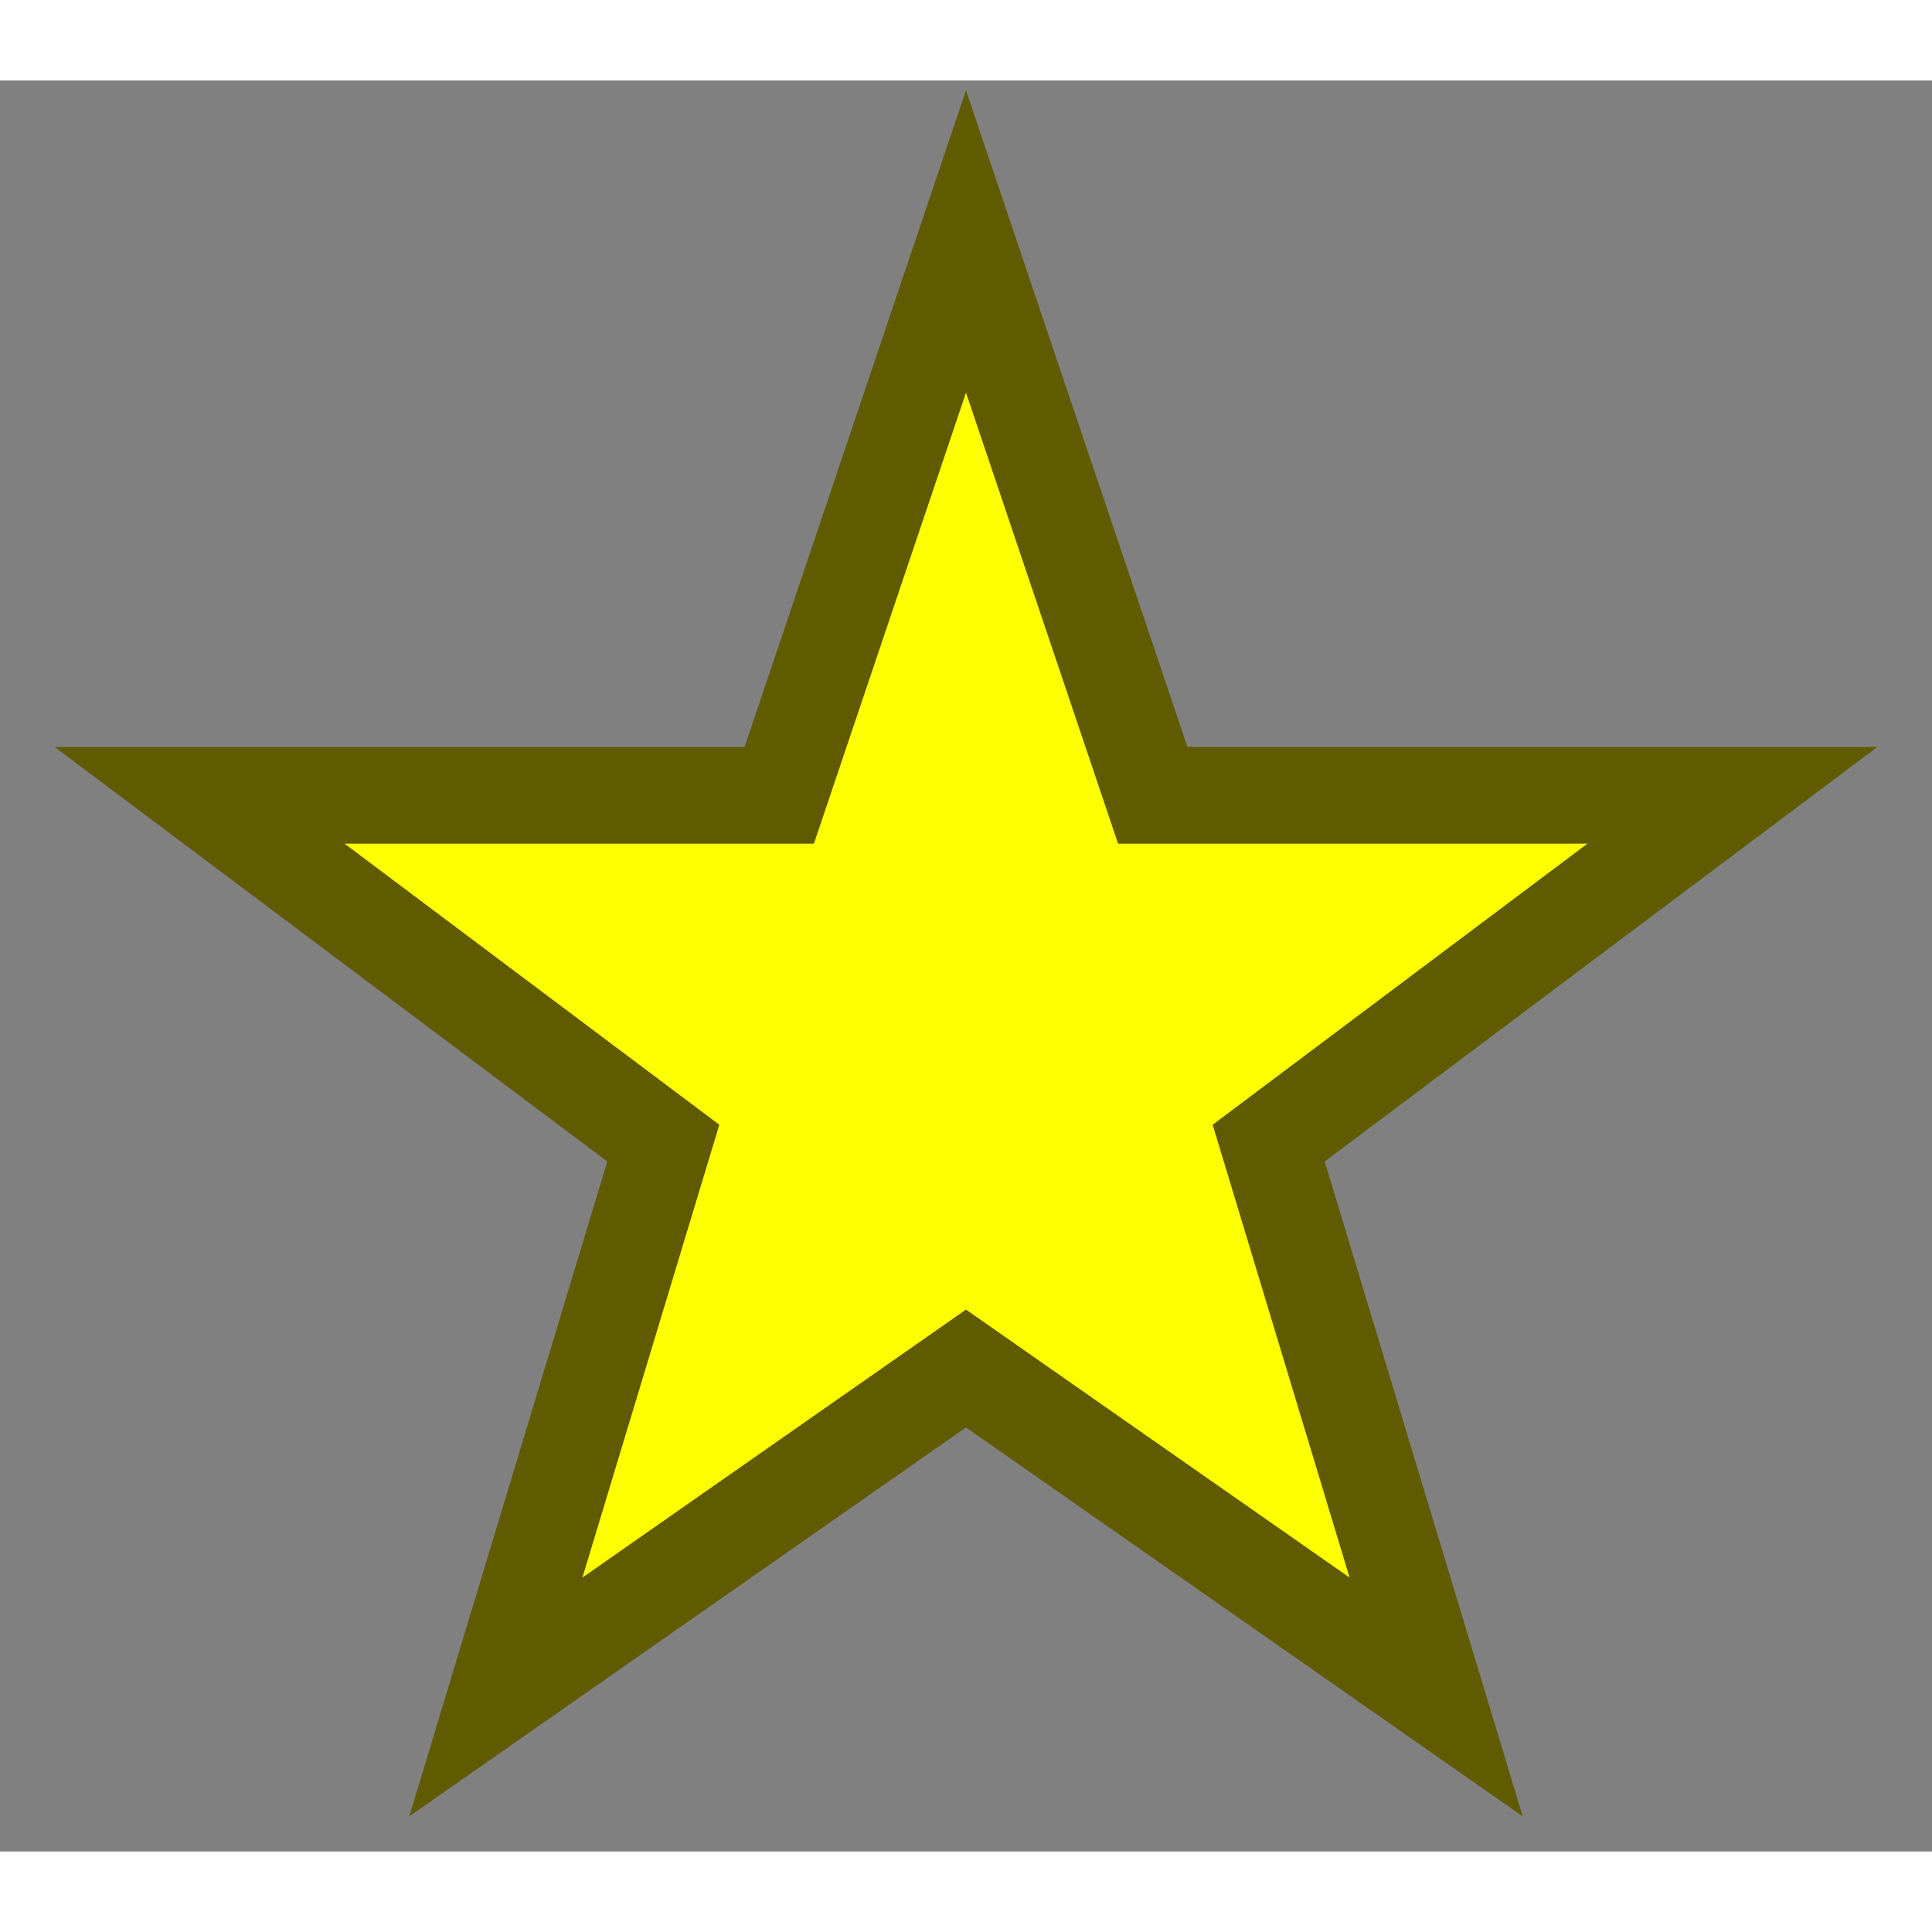 <svg xmlns="http://www.w3.org/2000/svg" width="15px" height="15px" viewBox="0 0 300 275" version="1.1"><rect x="0" y="0" width="300" height="275" fill="#808080" stroke="none"/><polygon fill="#fdff00" stroke="#605a00" stroke-width="15" points="150,25 179,111 269,111 197,165 223,251 150,200 77,251 103,165 31,111 121,111"/></svg>
